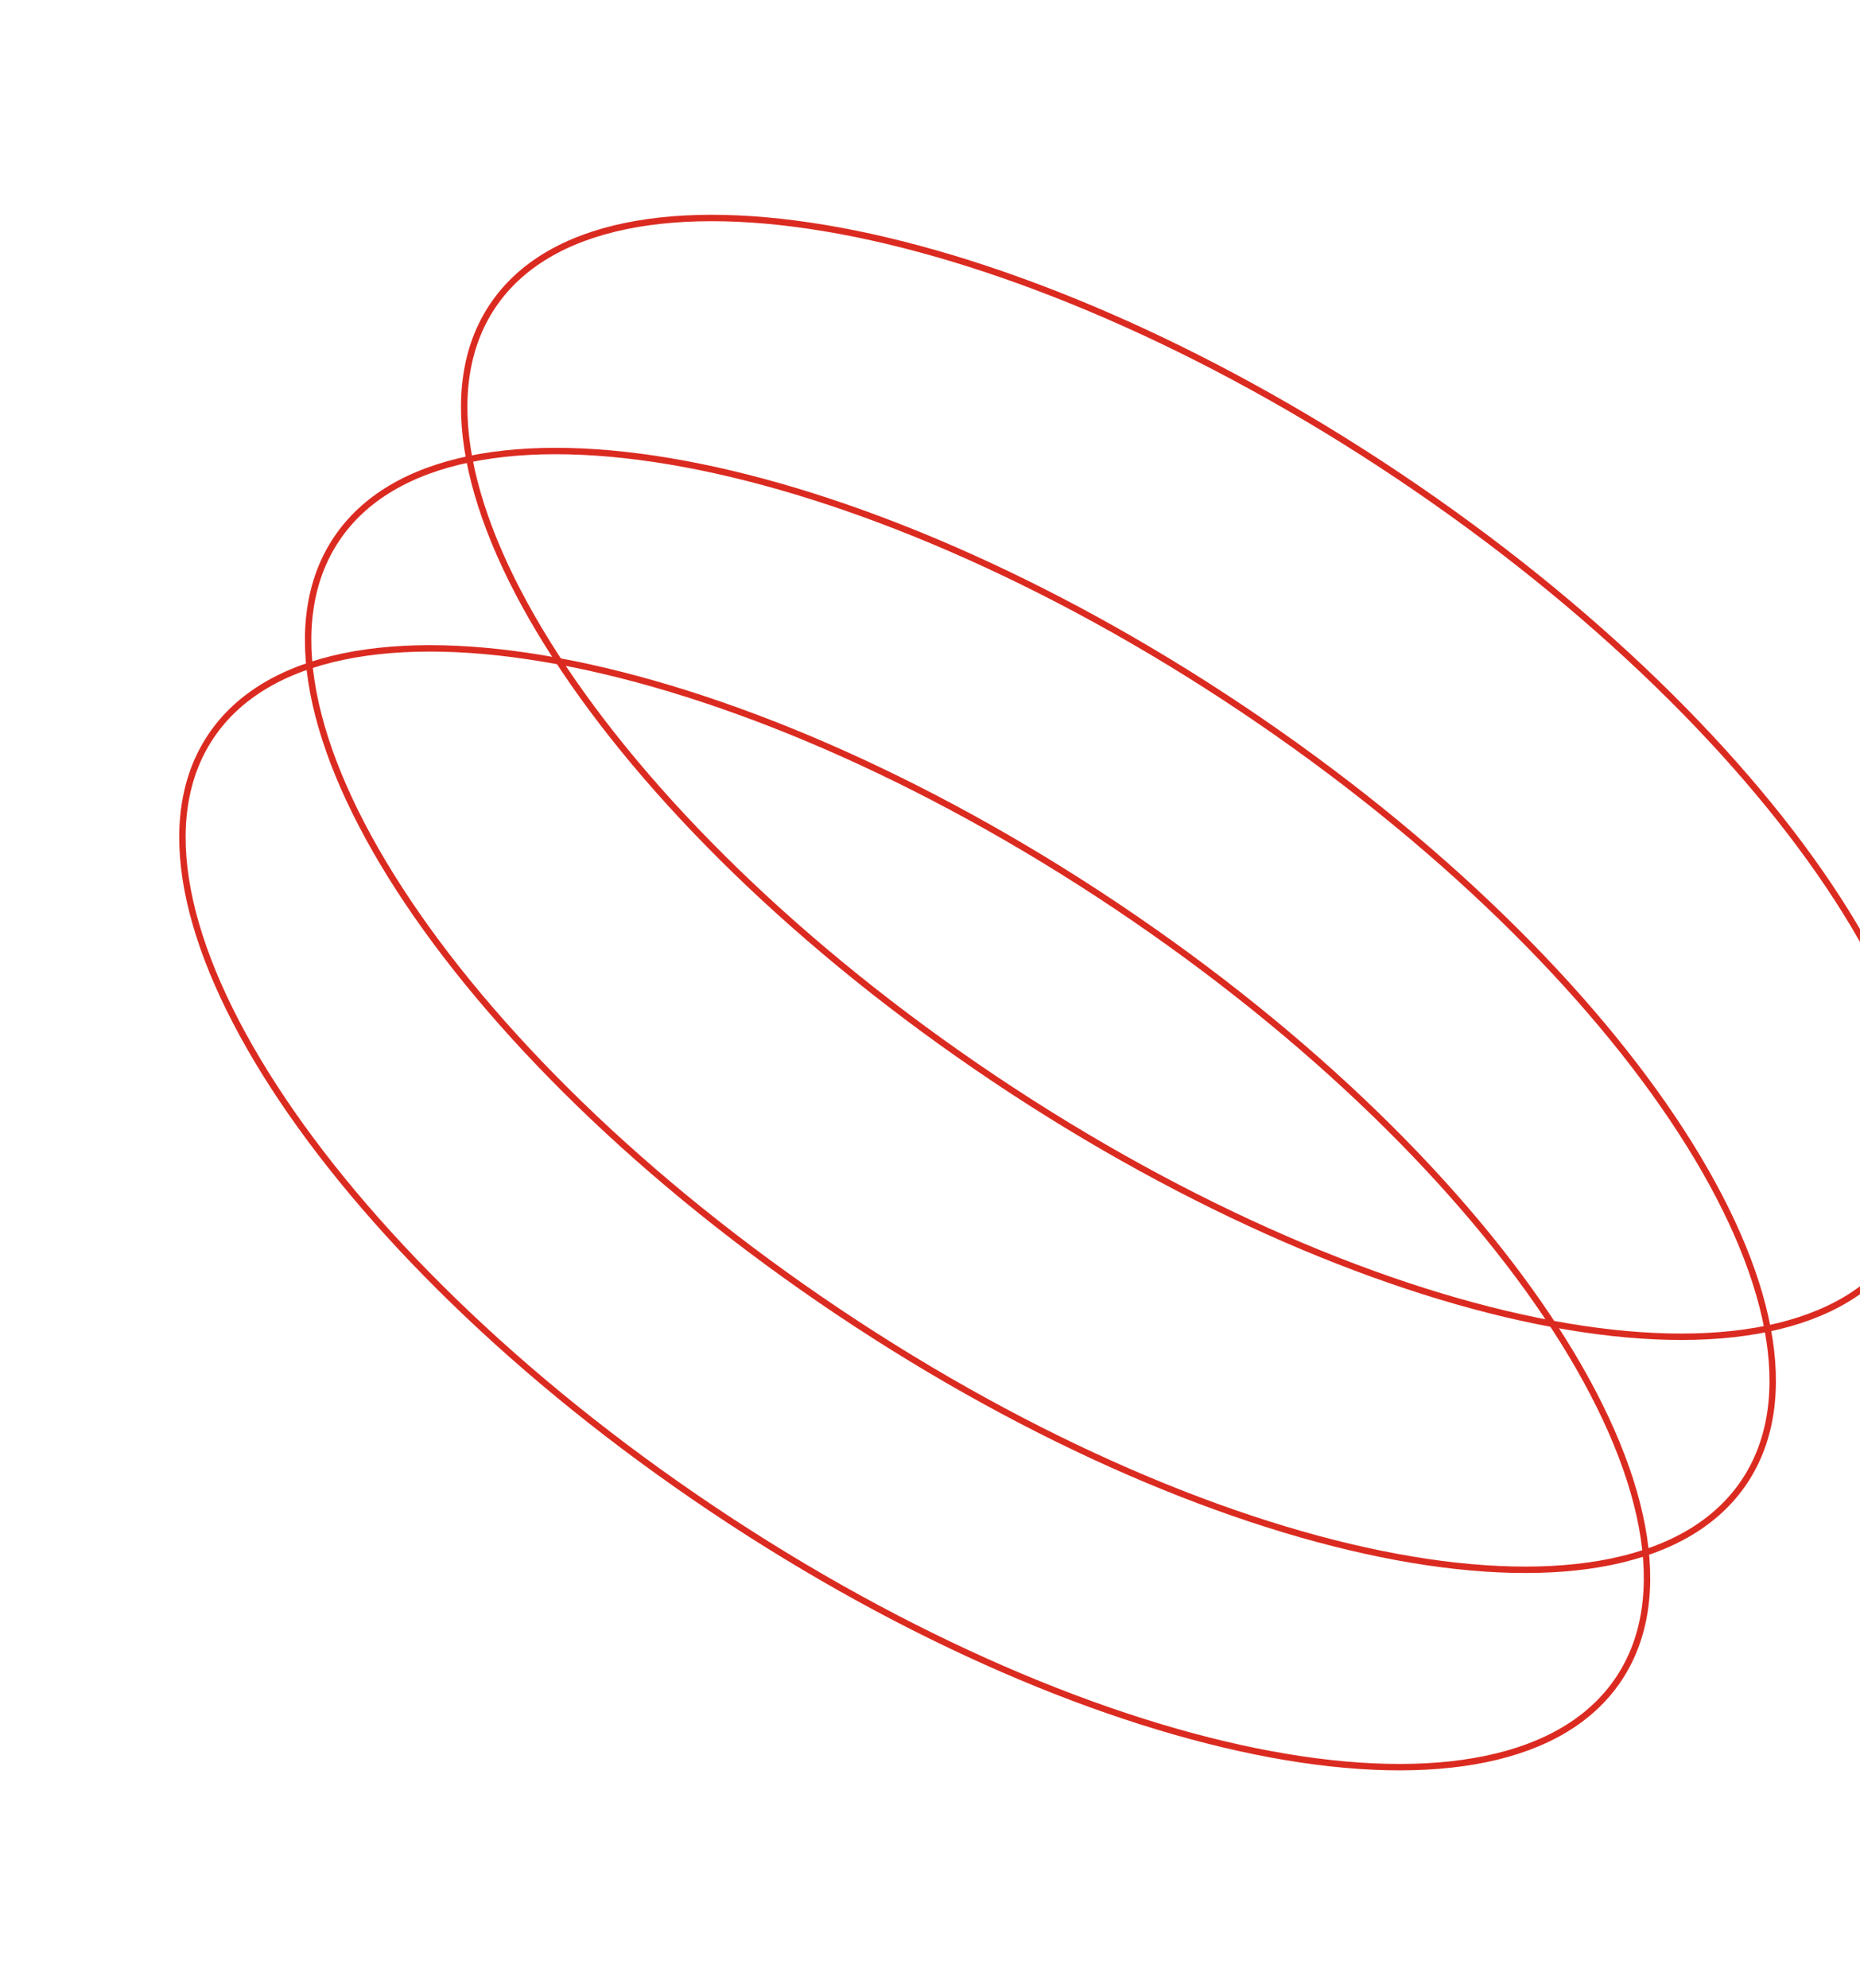 <svg width="580" height="620" viewBox="0 0 580 620" fill="none" xmlns="http://www.w3.org/2000/svg">
<path d="M543.914 462.066C535.33 474.883 521.077 483.123 502.501 486.968C483.92 490.815 461.082 490.246 435.479 485.493C384.277 475.986 322.213 449.779 261.461 409.091C200.708 368.402 152.848 320.989 124.564 277.261C110.422 255.396 101.201 234.494 97.685 215.847C94.169 197.207 96.363 180.89 104.947 168.073C113.531 155.256 127.784 147.016 146.359 143.171C164.941 139.324 187.779 139.893 213.382 144.646C264.584 154.153 326.647 180.36 387.4 221.048C448.153 261.737 496.013 309.15 524.296 352.878C538.439 374.743 547.659 395.645 551.176 414.291C554.691 432.932 552.498 449.249 543.914 462.066Z" stroke="#DB2B21" stroke-width="2"/>
<path d="M592.58 389.401C583.996 402.218 569.743 410.459 551.167 414.304C532.586 418.151 509.748 417.582 484.145 412.828C432.943 403.322 370.879 377.115 310.127 336.426C249.374 295.738 201.513 248.325 173.23 204.597C159.088 182.732 149.867 161.83 146.351 143.183C142.835 124.542 145.029 108.225 153.613 95.409C162.197 82.592 176.45 74.352 195.025 70.506C213.607 66.659 236.445 67.228 262.048 71.982C313.25 81.489 375.313 107.695 436.066 148.384C496.819 189.072 544.679 236.486 572.962 280.213C587.105 302.078 596.325 322.98 599.842 341.627C603.357 360.268 601.164 376.585 592.58 389.401Z" stroke="#DB2B21" stroke-width="2"/>
<path d="M504.719 523.605C496.135 536.422 481.882 544.662 463.306 548.508C444.725 552.355 421.887 551.786 396.284 547.032C345.082 537.525 283.018 511.319 222.266 470.63C161.513 429.942 113.652 382.528 85.369 338.801C71.227 316.935 62.006 296.034 58.49 277.387C54.974 258.746 57.168 242.429 65.752 229.612C74.336 216.796 88.589 208.555 107.164 204.71C125.746 200.863 148.584 201.432 174.187 206.186C225.389 215.692 287.452 241.899 348.205 282.587C408.958 323.276 456.818 370.689 485.101 414.417C499.244 436.282 508.464 457.184 511.981 475.831C515.496 494.471 513.303 510.788 504.719 523.605Z" stroke="#DB2B21" stroke-width="2"/>
</svg>
